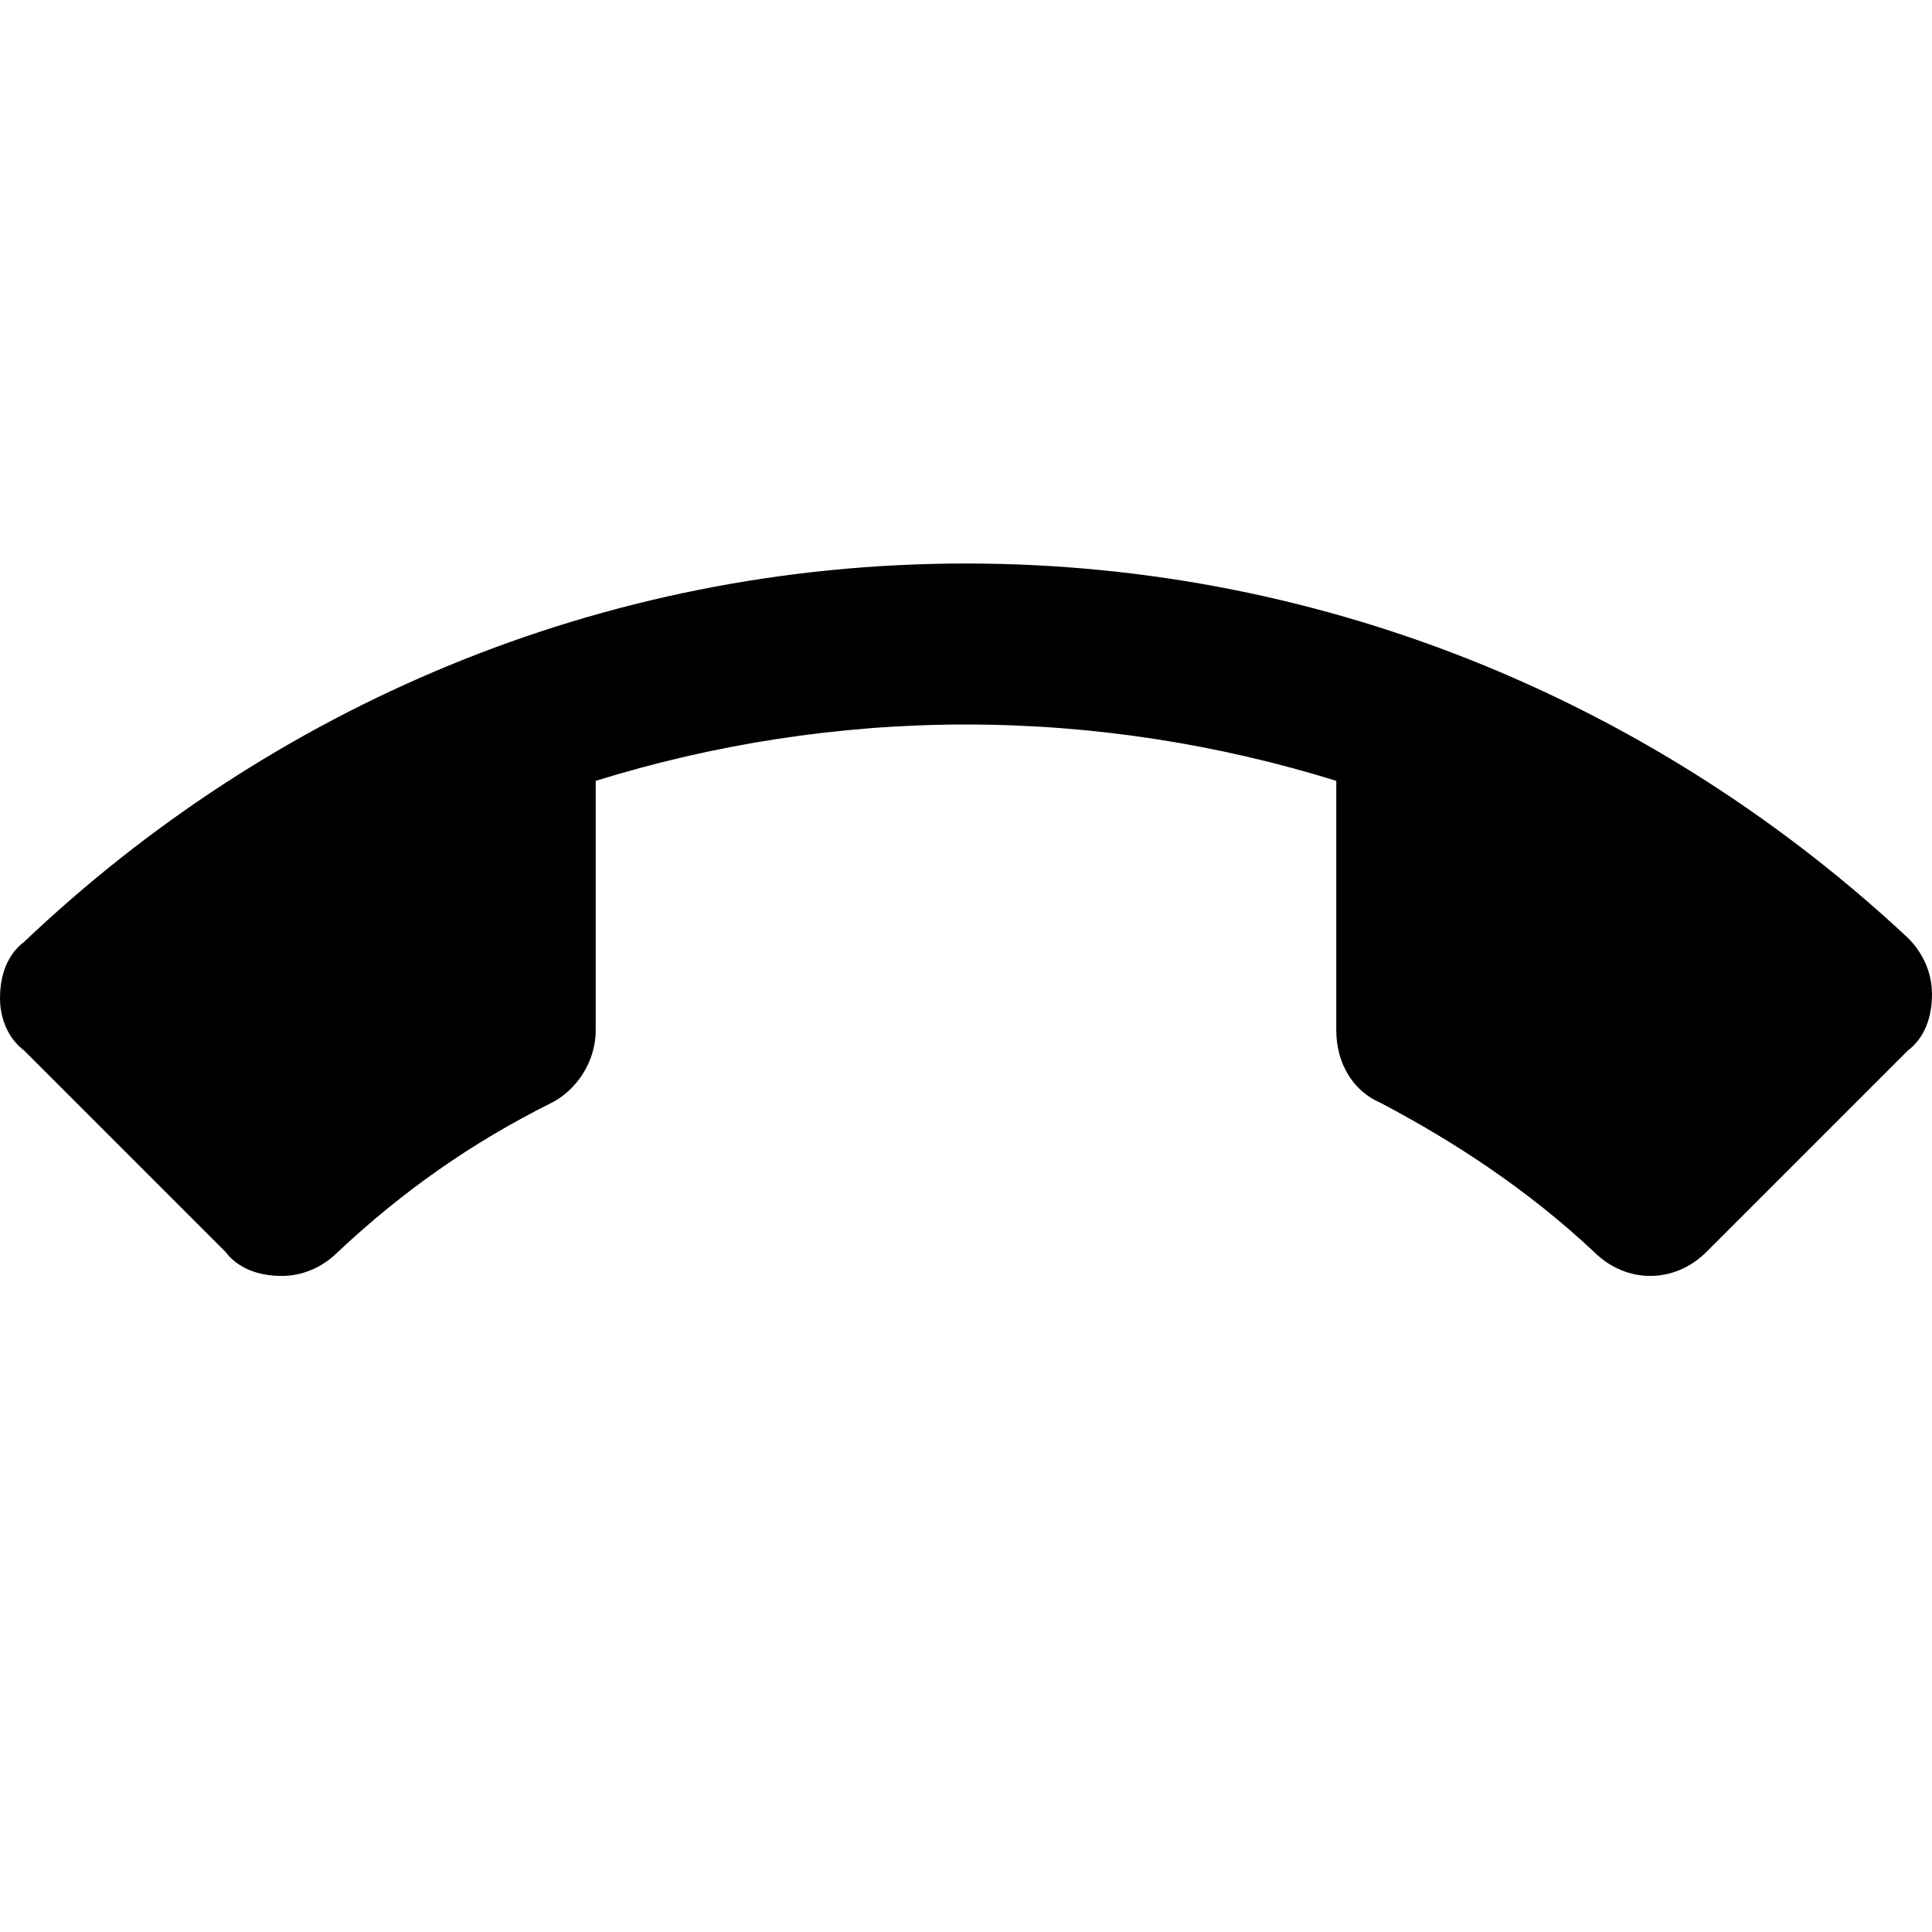 <?xml version="1.0" encoding="utf-8"?>
<!-- Generator: Adobe Illustrator 17.1.0, SVG Export Plug-In . SVG Version: 6.00 Build 0)  -->
<!DOCTYPE svg PUBLIC "-//W3C//DTD SVG 1.1//EN" "http://www.w3.org/Graphics/SVG/1.1/DTD/svg11.dtd">
<svg version="1.1" xmlns="http://www.w3.org/2000/svg" xmlns:xlink="http://www.w3.org/1999/xlink" x="0px" y="0px" width="48px"
	 height="48px" viewBox="0 0 48 48" enable-background="new 0 0 48 48" xml:space="preserve">
<g id="Header">
	<g>
		<rect x="-838" y="-568" fill="none" width="1400" height="3600"/>
	</g>
</g>
<g id="Labels">
</g>
<g id="Icon">
	<g>
		<rect x="0" fill="none" width="48" height="48"/>
		<path d="M24,18c-3.2,0-6.3,0.5-9.2,1.4l0,6.2c0,0.8-0.5,1.5-1.1,1.8c-2,1-3.7,2.2-5.3,3.7C8,31.5,7.5,31.7,7,31.7
			c-0.6,0-1.1-0.2-1.4-0.6l-5-5C0.2,25.8,0,25.3,0,24.8c0-0.6,0.2-1.1,0.6-1.4C6.7,17.6,14.9,14,24,14s17.3,3.6,23.4,9.3
			c0.4,0.4,0.6,0.9,0.6,1.4c0,0.6-0.2,1.1-0.6,1.4l-5,5c-0.4,0.4-0.9,0.6-1.4,0.6c-0.5,0-1-0.2-1.4-0.6c-1.6-1.5-3.4-2.7-5.3-3.7
			c-0.7-0.3-1.1-1-1.1-1.8l0-6.2C30.3,18.5,27.2,18,24,18z"/>
	</g>
</g>
<g id="Grid" display="none">
	<g display="inline">
		<line fill="none" stroke="#00E5FF" stroke-width="0.1" stroke-miterlimit="10" x1="42" y1="-568" x2="42" y2="2984"/>
	</g>
</g>
</svg>
